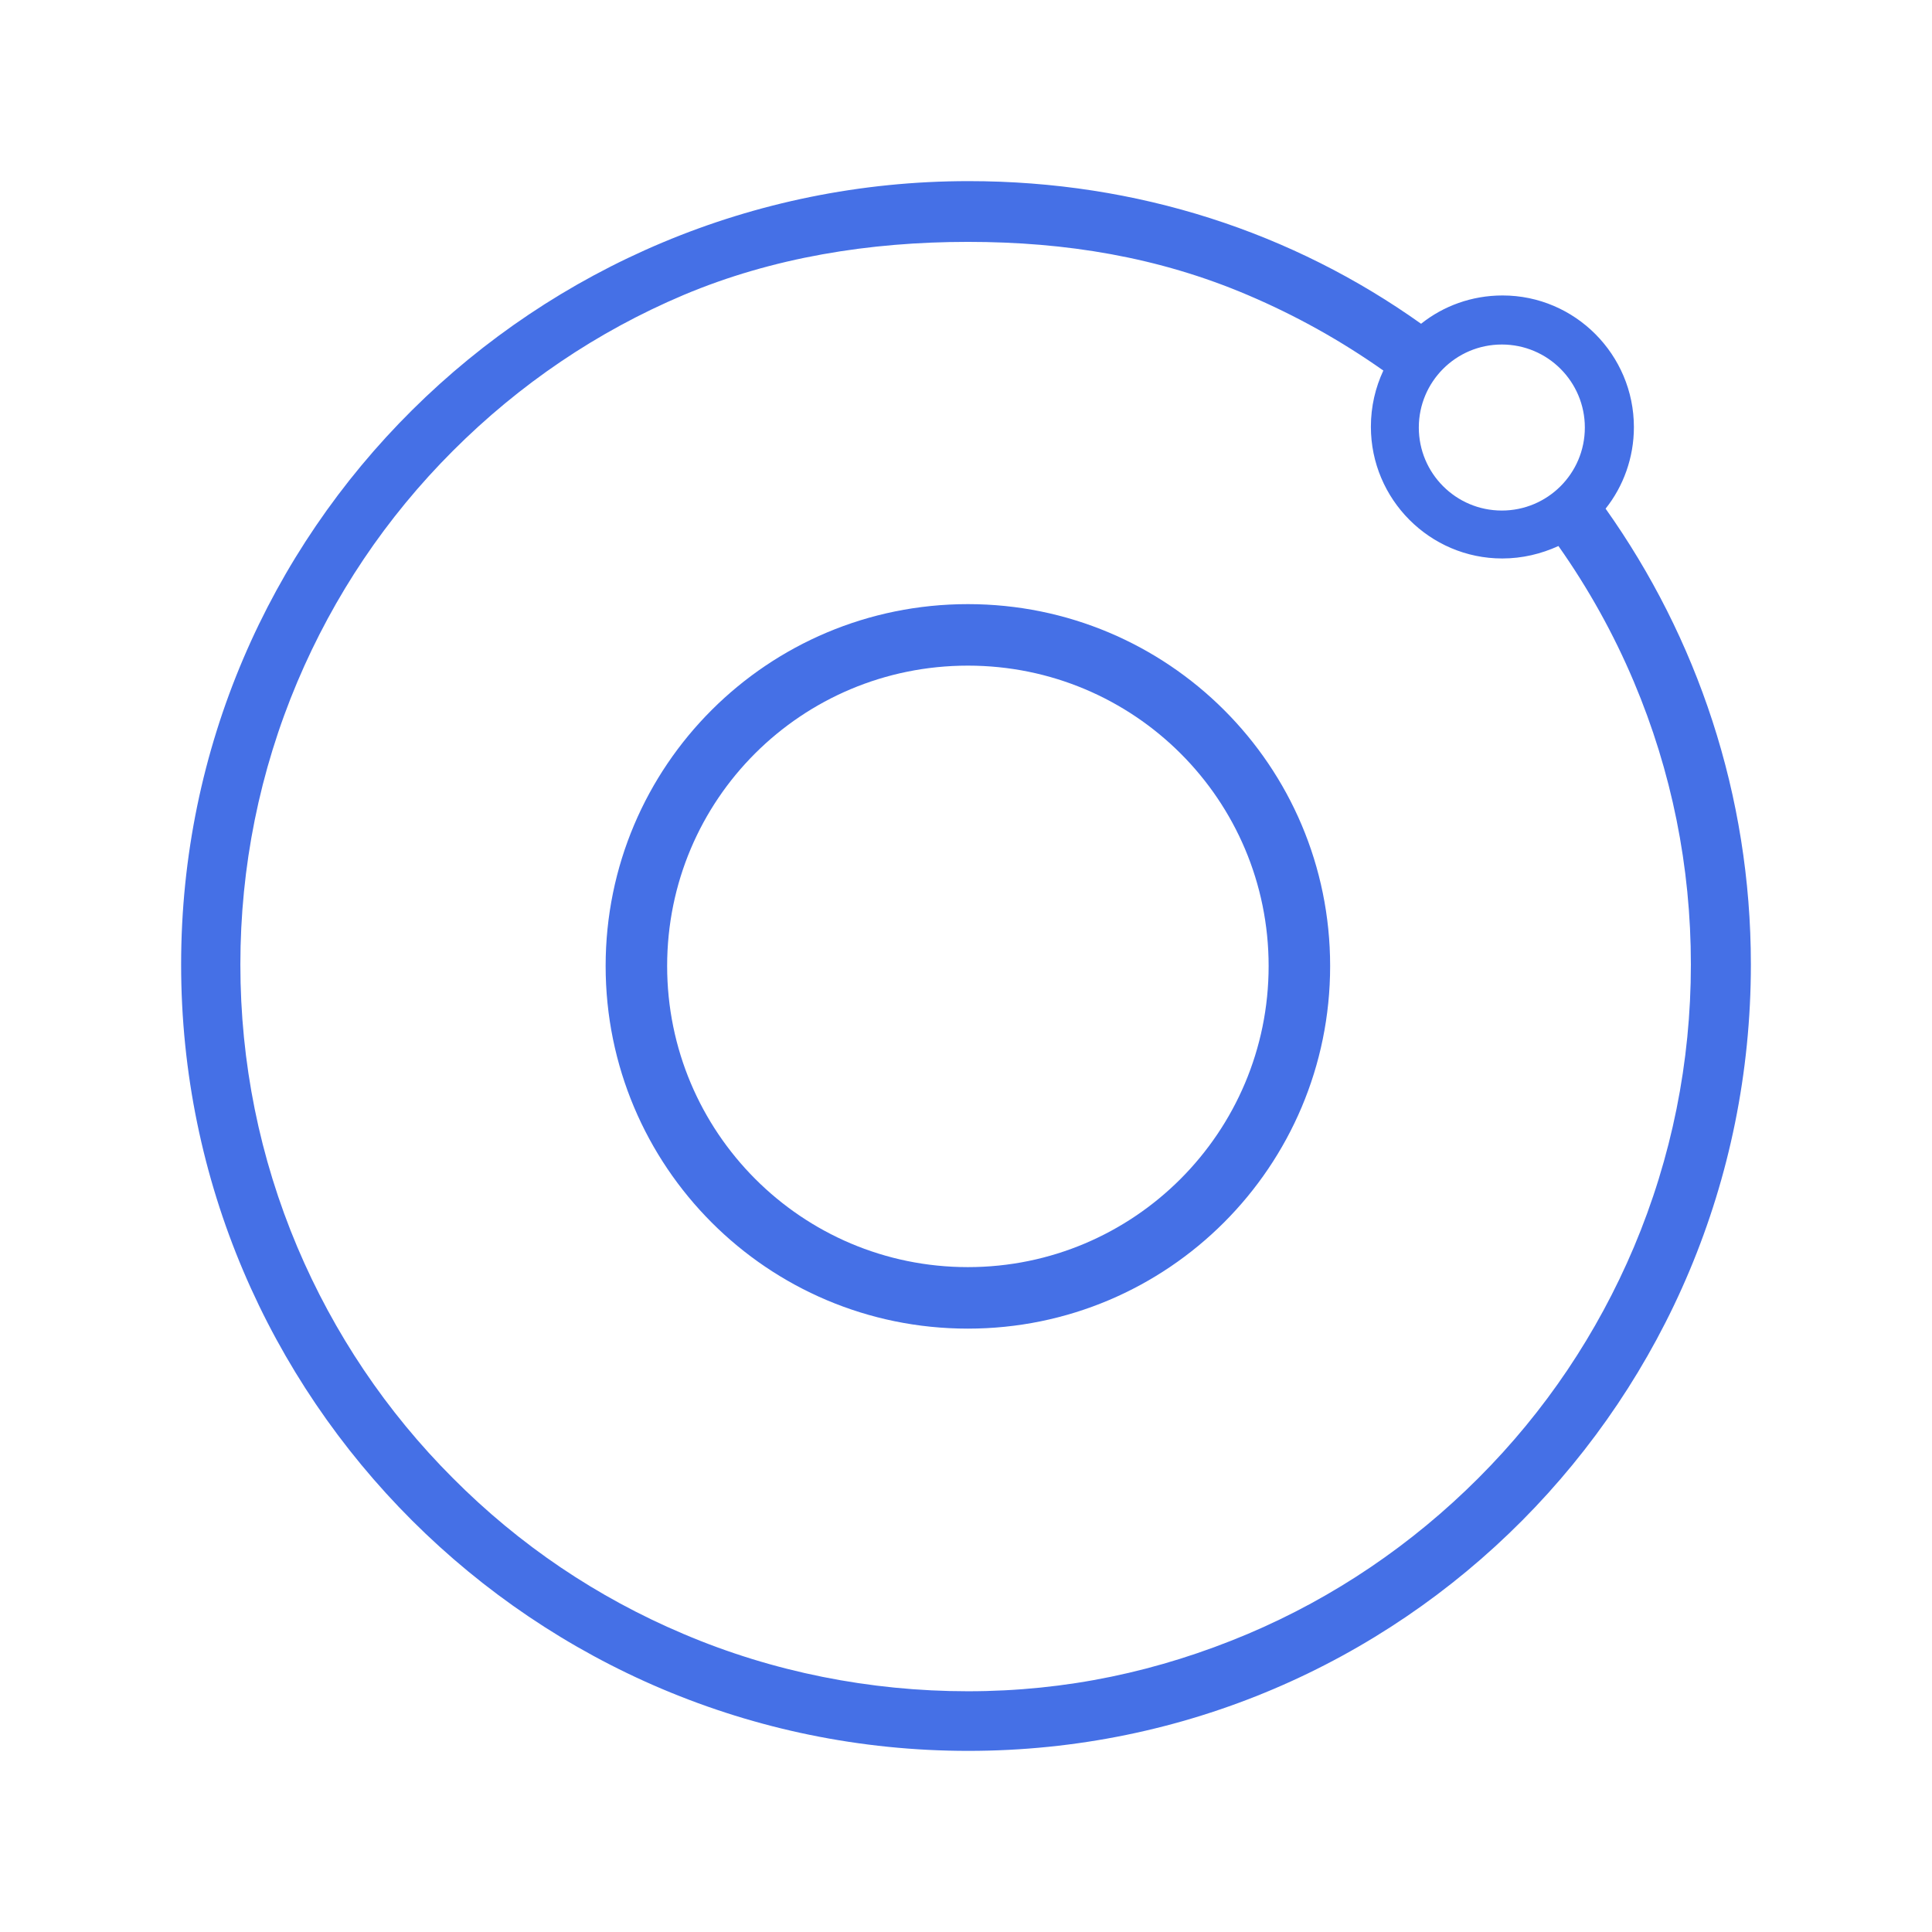 <svg viewBox="0 0 512 512" xml:space="preserve" xmlns="http://www.w3.org/2000/svg" enable-background="new 0 0 512 512"><path d="M425.5 134.8c4.7-5.9 7.5-13.5 7.5-21.6 0-19.2-15.6-34.9-34.8-34.9-8.2 0-15.7 2.8-21.6 7.5-34-24.2-75-37.8-119.9-37.8C141.8 48 48 140.5 48 255.6S141.7 464 256.6 464C371.5 464 464 370.7 464 255.6c0-45-14.3-86.7-38.5-120.8zM398 91.3c12.2 0 22 9.9 22 22 0 12.2-9.9 22-22 22-12.2 0-22-9.9-22-22s9.8-22 22-22zm-6.2 300.4c-17.6 17.6-38.2 31.6-61.1 41.3-23.7 10-48.2 15.2-74.2 15.2-25.9 0-51.7-5.1-75.4-15.2-22.9-9.7-43.4-23.5-61.1-41.3-17.6-17.6-31.5-38.3-41.2-61.2-10-23.7-15.1-48.9-15.1-74.9 0-25.9 5.1-51.2 15.1-74.9 9.7-22.9 23.5-43.5 41.2-61.2s38.2-31.6 61.1-41.3c23.7-10 49.4-14.1 75.4-14.1 25.9 0 50.5 4 74.2 14.1 12.7 5.4 24.7 12.1 35.9 20-2.1 4.5-3.3 9.5-3.3 14.9 0 19.2 15.6 34.9 34.8 34.9 5.3 0 10.3-1.2 14.9-3.3 7.9 11.2 14.6 23.2 20 36 10 23.7 15.1 48.9 15.1 74.9 0 25.9-5.1 51.2-15.1 74.9-9.7 22.9-23.5 43.5-41.2 61.2z" fill="#4570e6" class="fill-000000"></path><path d="M256.5 160.1c-53 0-96 42.8-96 95.9s42.9 96.1 96 96.1c53 0 96-43 96-96.1s-43-95.9-96-95.9zm0 175.7c-44.1 0-79.7-35.8-79.7-79.8 0-44.1 35.6-79.6 79.7-79.6s79.7 35.6 79.7 79.6c0 44.1-35.7 79.8-79.7 79.8z" fill="#4570e6" class="fill-000000"></path></svg>
